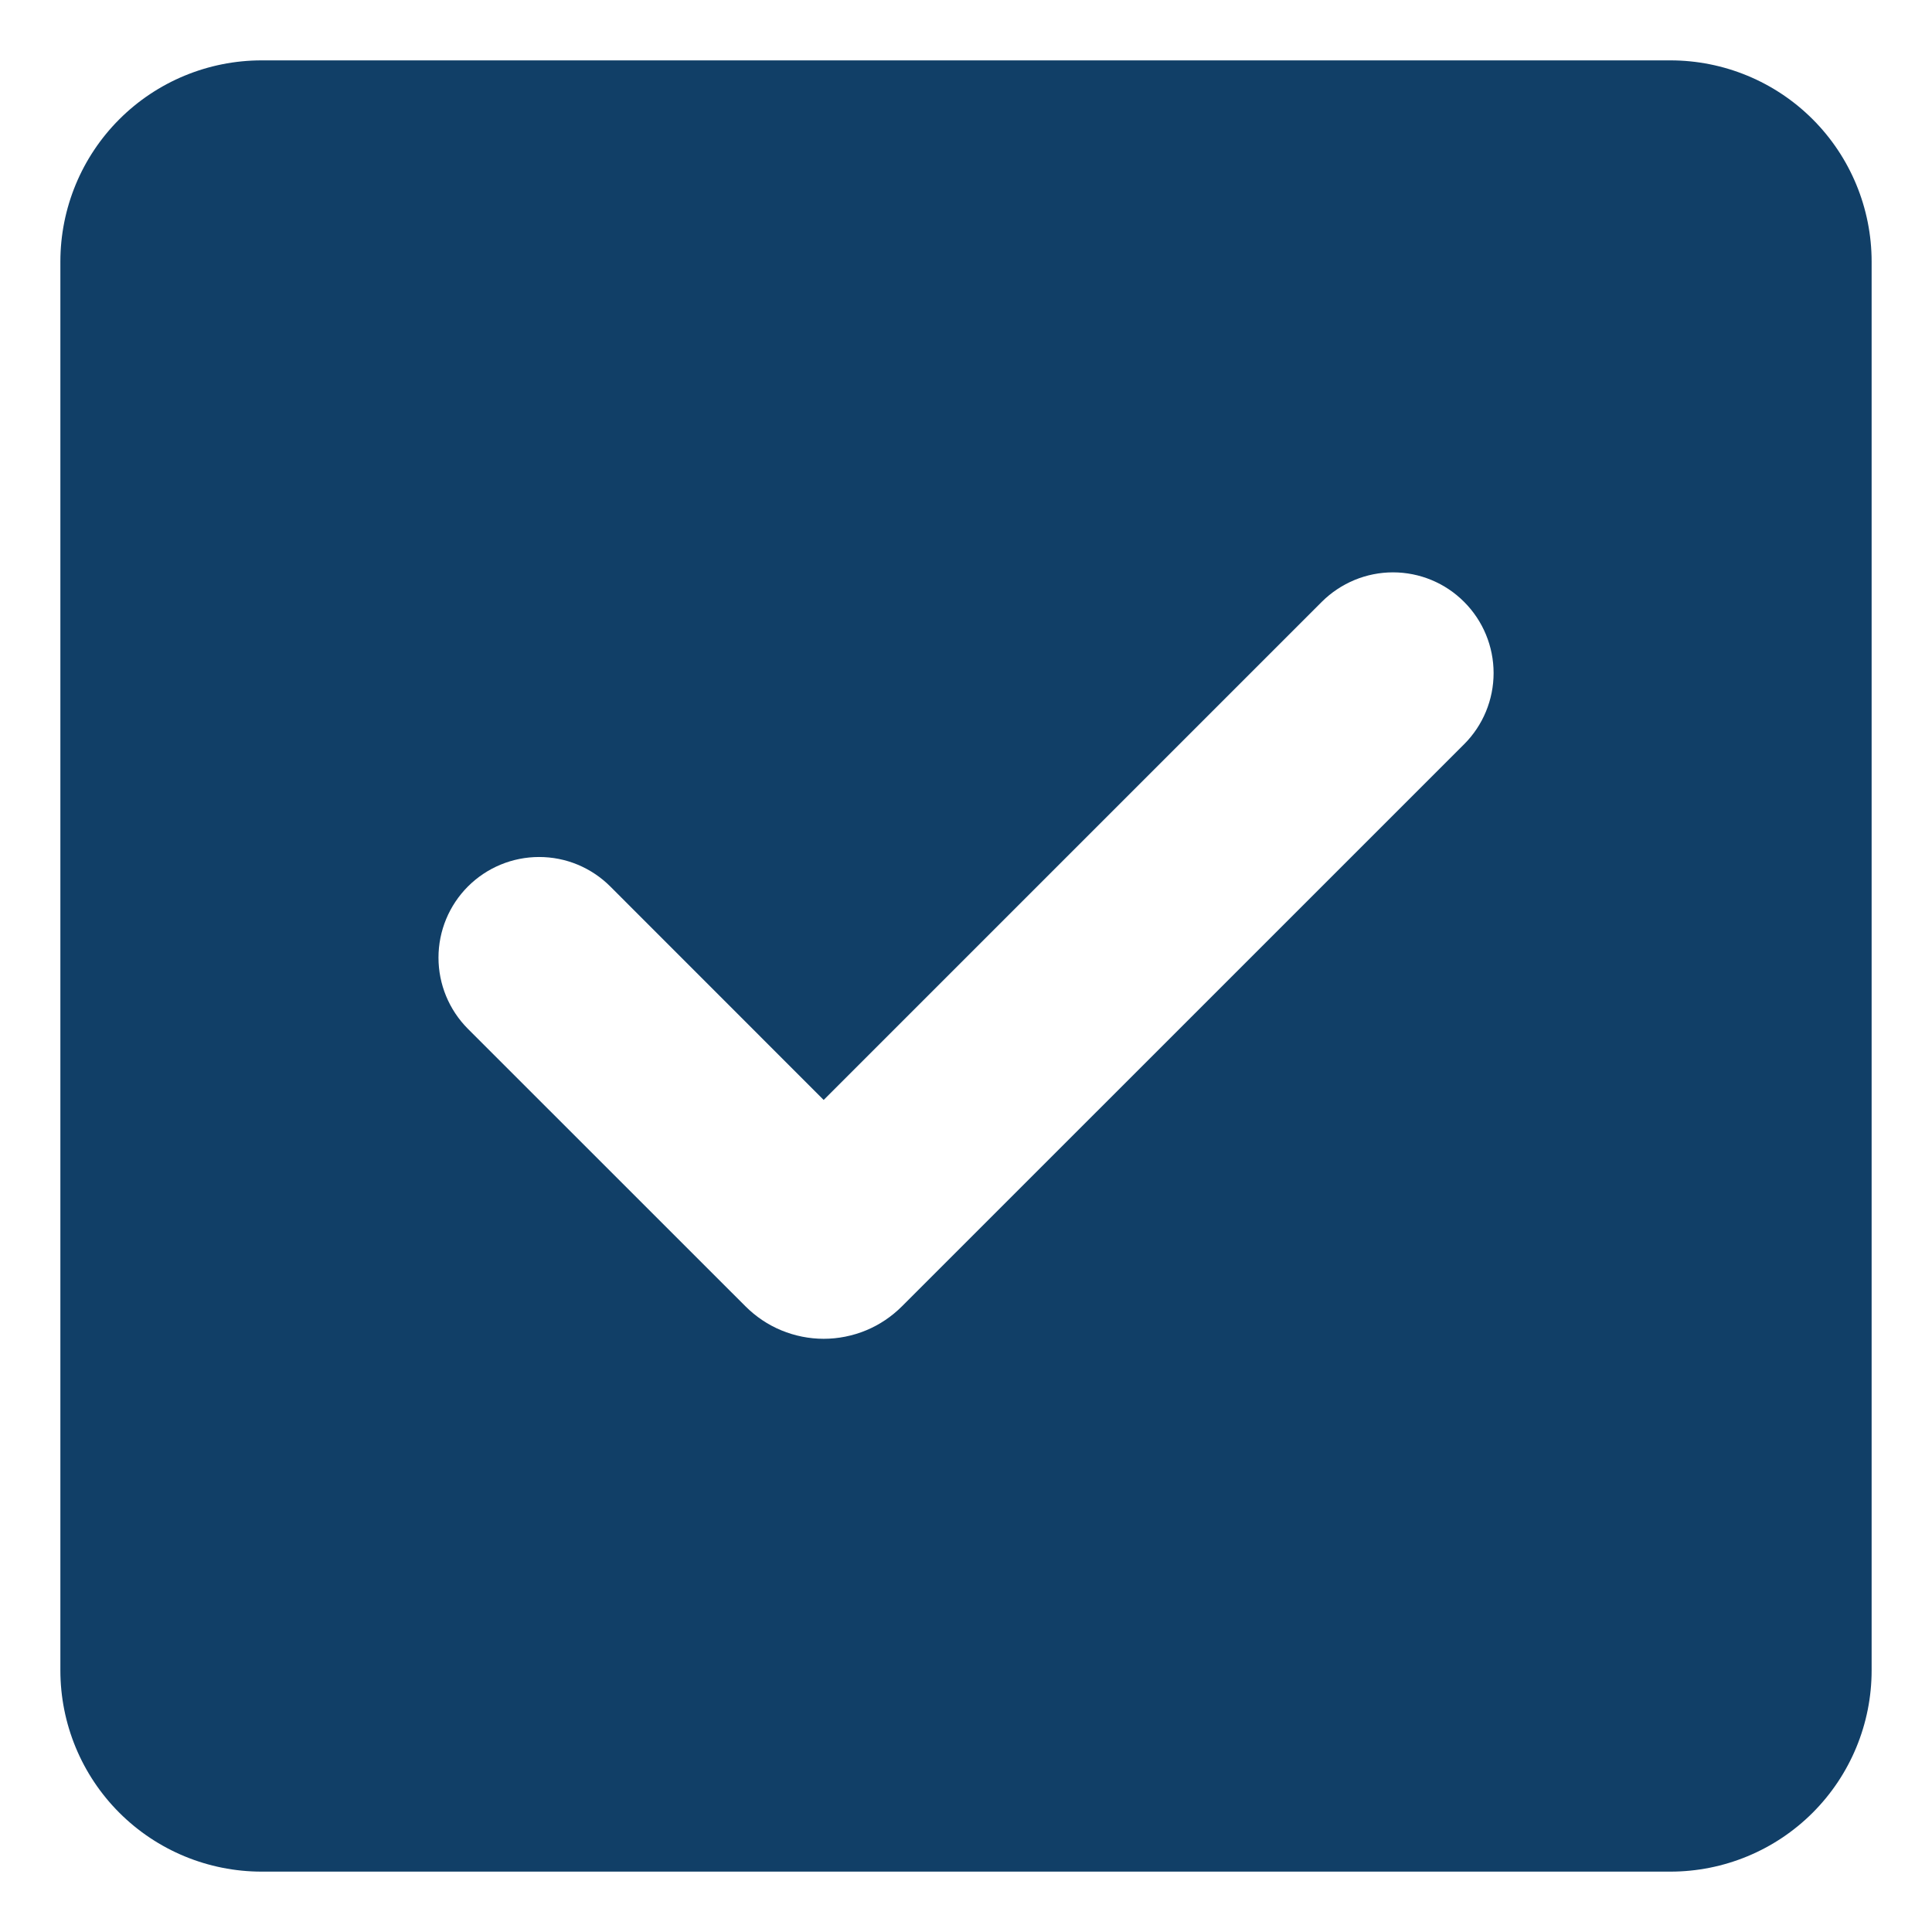 <svg width="24" height="24" viewBox="0 0 24 24" fill="none" xmlns="http://www.w3.org/2000/svg">
<path fill-rule="evenodd" clip-rule="evenodd" d="M3.25 0.75C2.587 0.75 1.951 1.013 1.482 1.482C1.013 1.951 0.75 2.587 0.75 3.25V20.75C0.75 21.413 1.013 22.049 1.482 22.518C1.951 22.987 2.587 23.25 3.25 23.25H20.75C21.413 23.25 22.049 22.987 22.518 22.518C22.987 22.049 23.25 21.413 23.25 20.75V3.25C23.25 2.587 22.987 1.951 22.518 1.482C22.049 1.013 21.413 0.75 20.75 0.75H3.25ZM18.188 9.245C18.422 9.011 18.554 8.693 18.554 8.361C18.554 8.029 18.422 7.711 18.188 7.477C17.954 7.242 17.636 7.11 17.304 7.11C16.973 7.11 16.655 7.242 16.42 7.476L10.232 13.664L7.581 11.012C7.465 10.896 7.327 10.804 7.176 10.741C7.024 10.678 6.862 10.646 6.697 10.646C6.366 10.646 6.048 10.777 5.813 11.012C5.579 11.246 5.447 11.564 5.447 11.896C5.447 12.227 5.578 12.545 5.812 12.78L9.26 16.227C9.388 16.355 9.539 16.457 9.706 16.526C9.873 16.595 10.052 16.631 10.232 16.631C10.413 16.631 10.592 16.595 10.759 16.526C10.926 16.457 11.077 16.355 11.205 16.227L18.188 9.245Z" fill="#113F67"/>
</svg>
